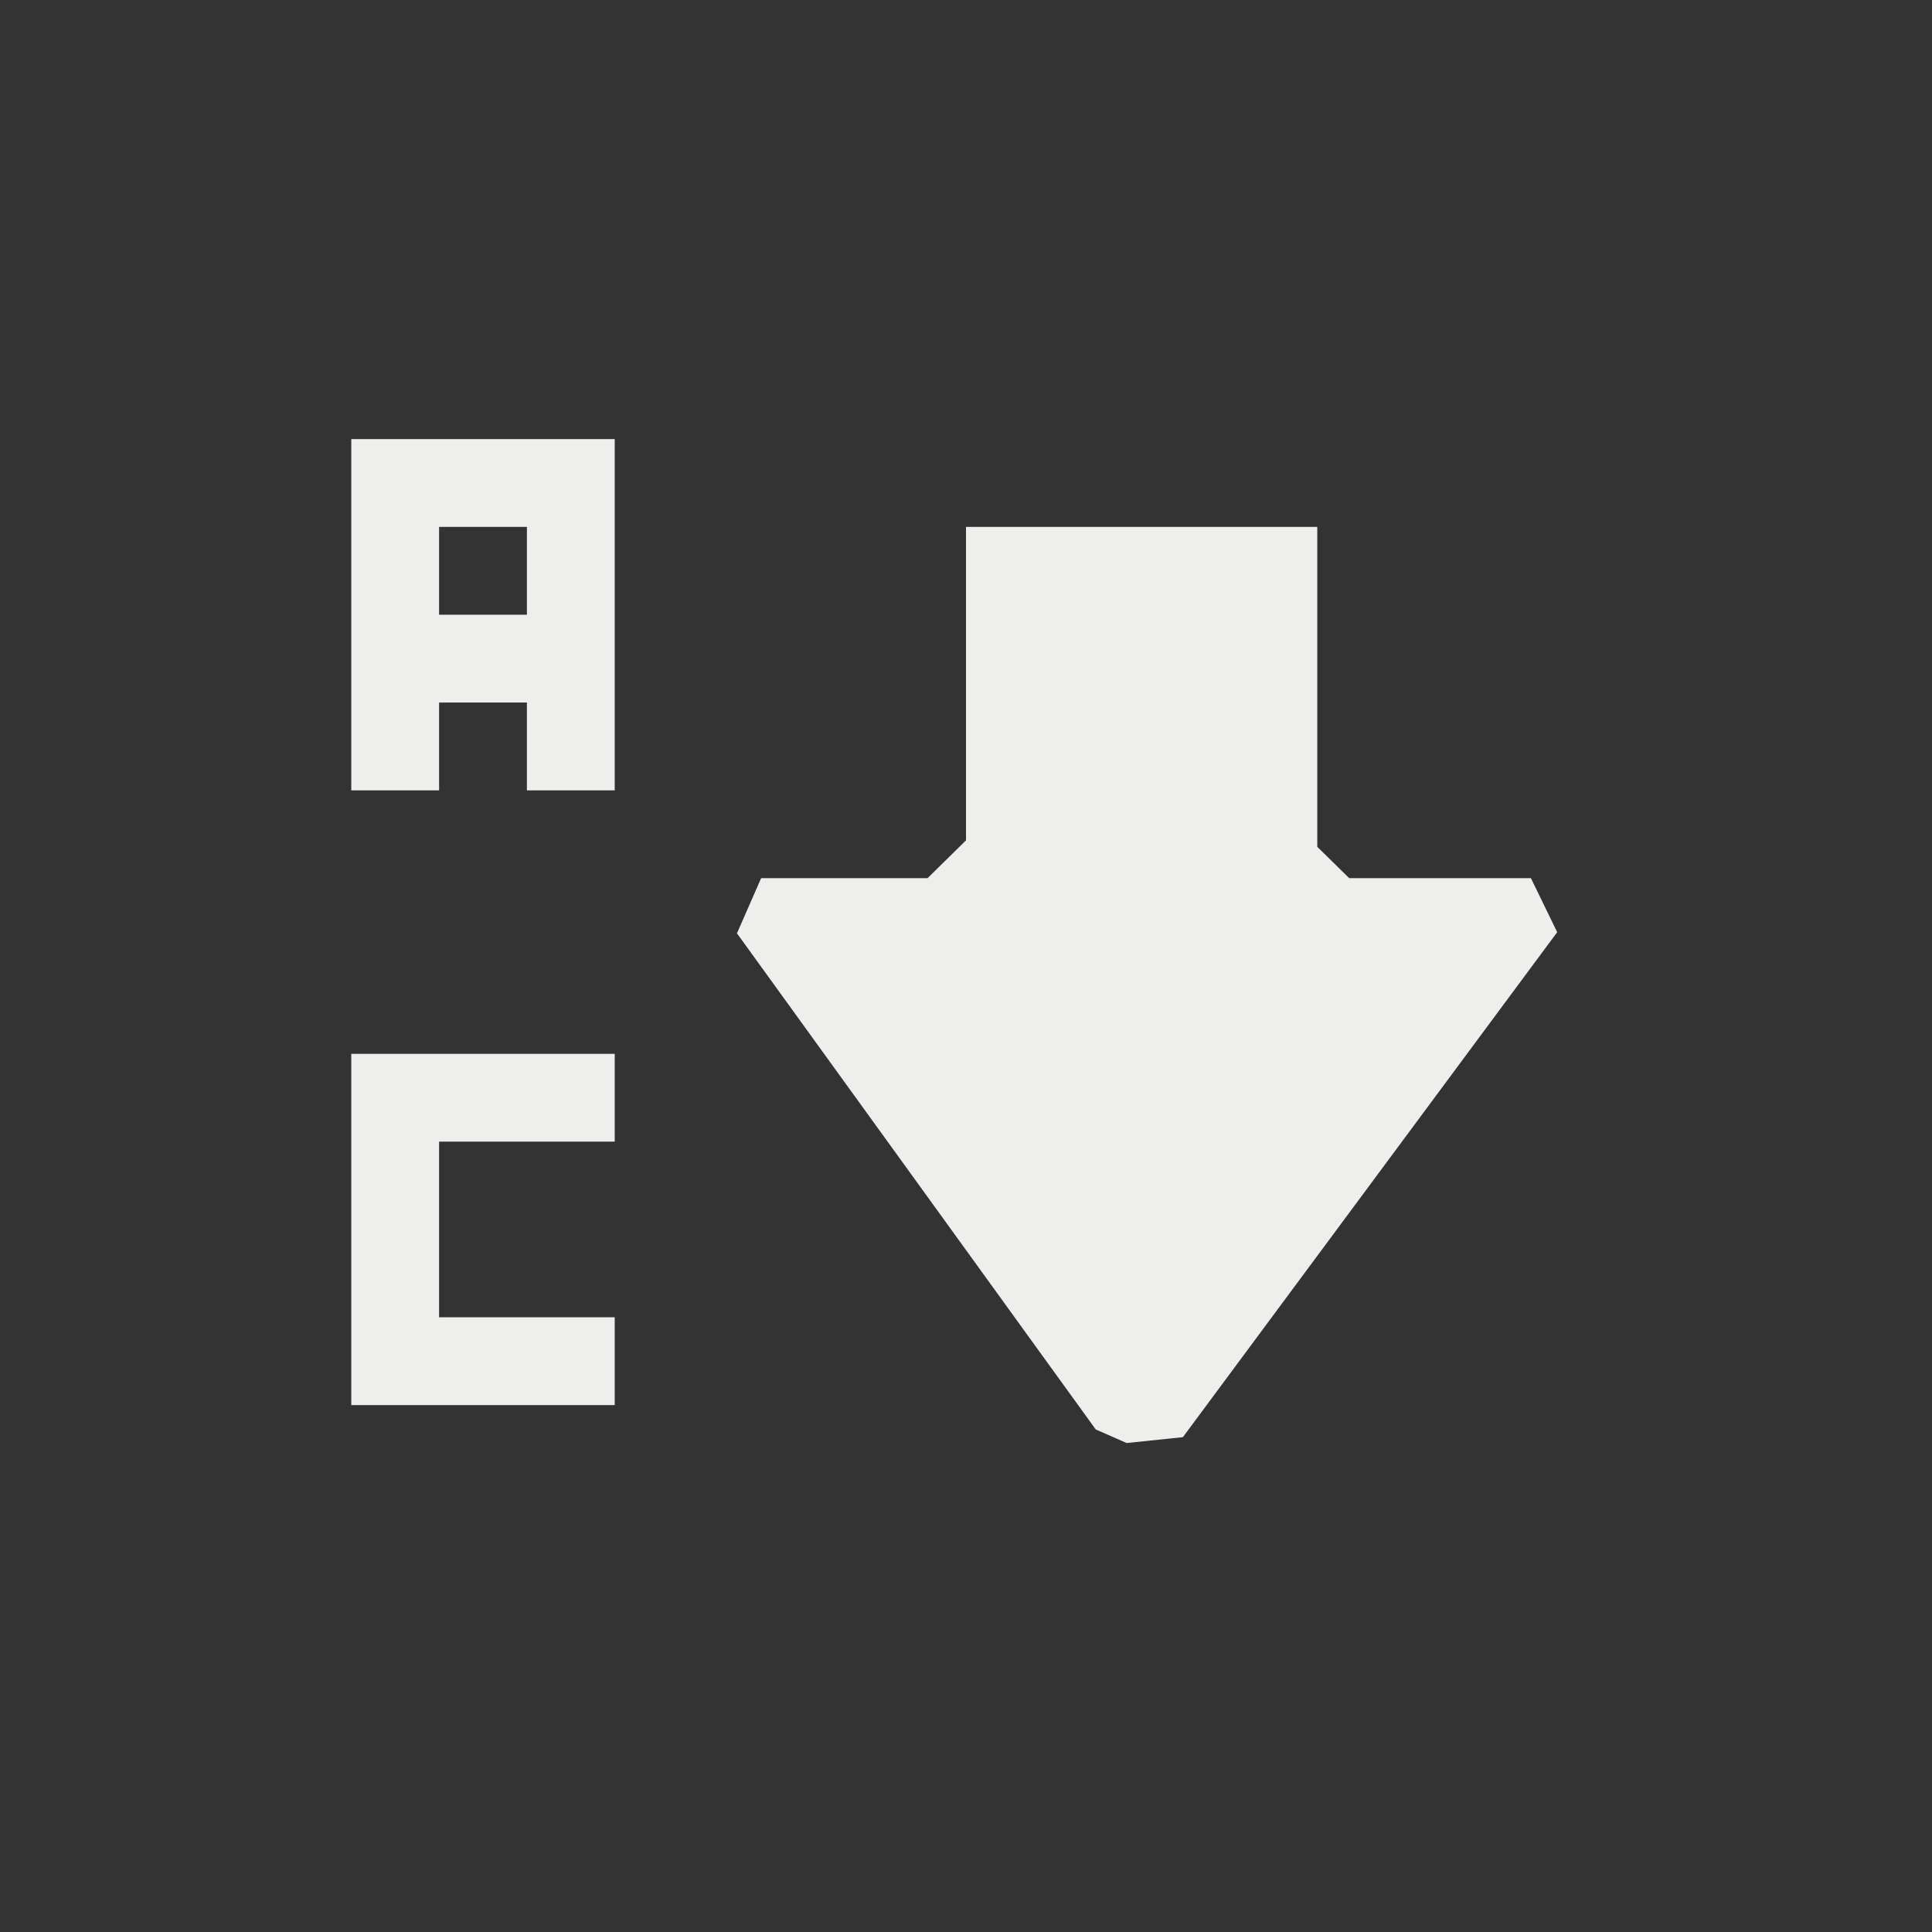 <?xml version="1.0" encoding="UTF-8" standalone="no"?>
<svg
   width="22"
   height="22"
   viewBox="0 0 22 22"
   version="1.1"
   id="svg7"
   sodipodi:docname="sort-name.svg"
   inkscape:version="1.1.2 (0a00cf5339, 2022-02-04)"
   xmlns:inkscape="http://www.inkscape.org/namespaces/inkscape"
   xmlns:sodipodi="http://sodipodi.sourceforge.net/DTD/sodipodi-0.dtd"
   xmlns="http://www.w3.org/2000/svg"
   xmlns:svg="http://www.w3.org/2000/svg">
  <rect x="0" y="0" width="22" height="22" fill="#333333" stroke="none"/>
  <sodipodi:namedview
     id="namedview9"
     pagecolor="#000000"
     bordercolor="#666666"
     borderopacity="1.0"
     inkscape:pageshadow="2"
     inkscape:pageopacity="0"
     inkscape:pagecheckerboard="0"
     showgrid="false"
     inkscape:zoom="37.590909"
     inkscape:cx="11.013301"
     inkscape:cy="11"
     inkscape:window-width="1920"
     inkscape:window-height="1051"
     inkscape:window-x="0"
     inkscape:window-y="29"
     inkscape:window-maximized="1"
     inkscape:current-layer="svg7" />
  <defs
     id="defs3">
    <style
       id="current-color-scheme"
       type="text/css">
   .ColorScheme-Text { color:#eeeeec; } .ColorScheme-Highlight { color:#367bf0; } .ColorScheme-NeutralText { color:#ffcc44; } .ColorScheme-PositiveText { color:#3db47e; } .ColorScheme-NegativeText { color:#dd4747; }
  </style>
  </defs>
  <path
     style="fill:currentColor"
     class="ColorScheme-Text"
     d="M 1,2 V 6 H 2 V 5 H 3 V 6 H 4 V 2 Z M 2,3 H 3 V 4 H 2 Z M 8,3 V 6.569 L 7.562,7 V 7 H 5.667 L 5.392,7.628 v 0 l 4.085,5.649 0.352,0.155 v 0 l 0.641,-0.067 v 0 L 14.732,7.615 14.433,7 V 7 H 14.263 12.364 V 7 L 12,6.643 V 3 Z M 1,9 v 4 H 4 V 12 H 2 V 10 H 4 V 9 Z"
     transform="translate(3,3)"
     id="path5"
     sodipodi:nodetypes="cccccccccccccccccccccccccccccccccccccccccccc" />
</svg>

